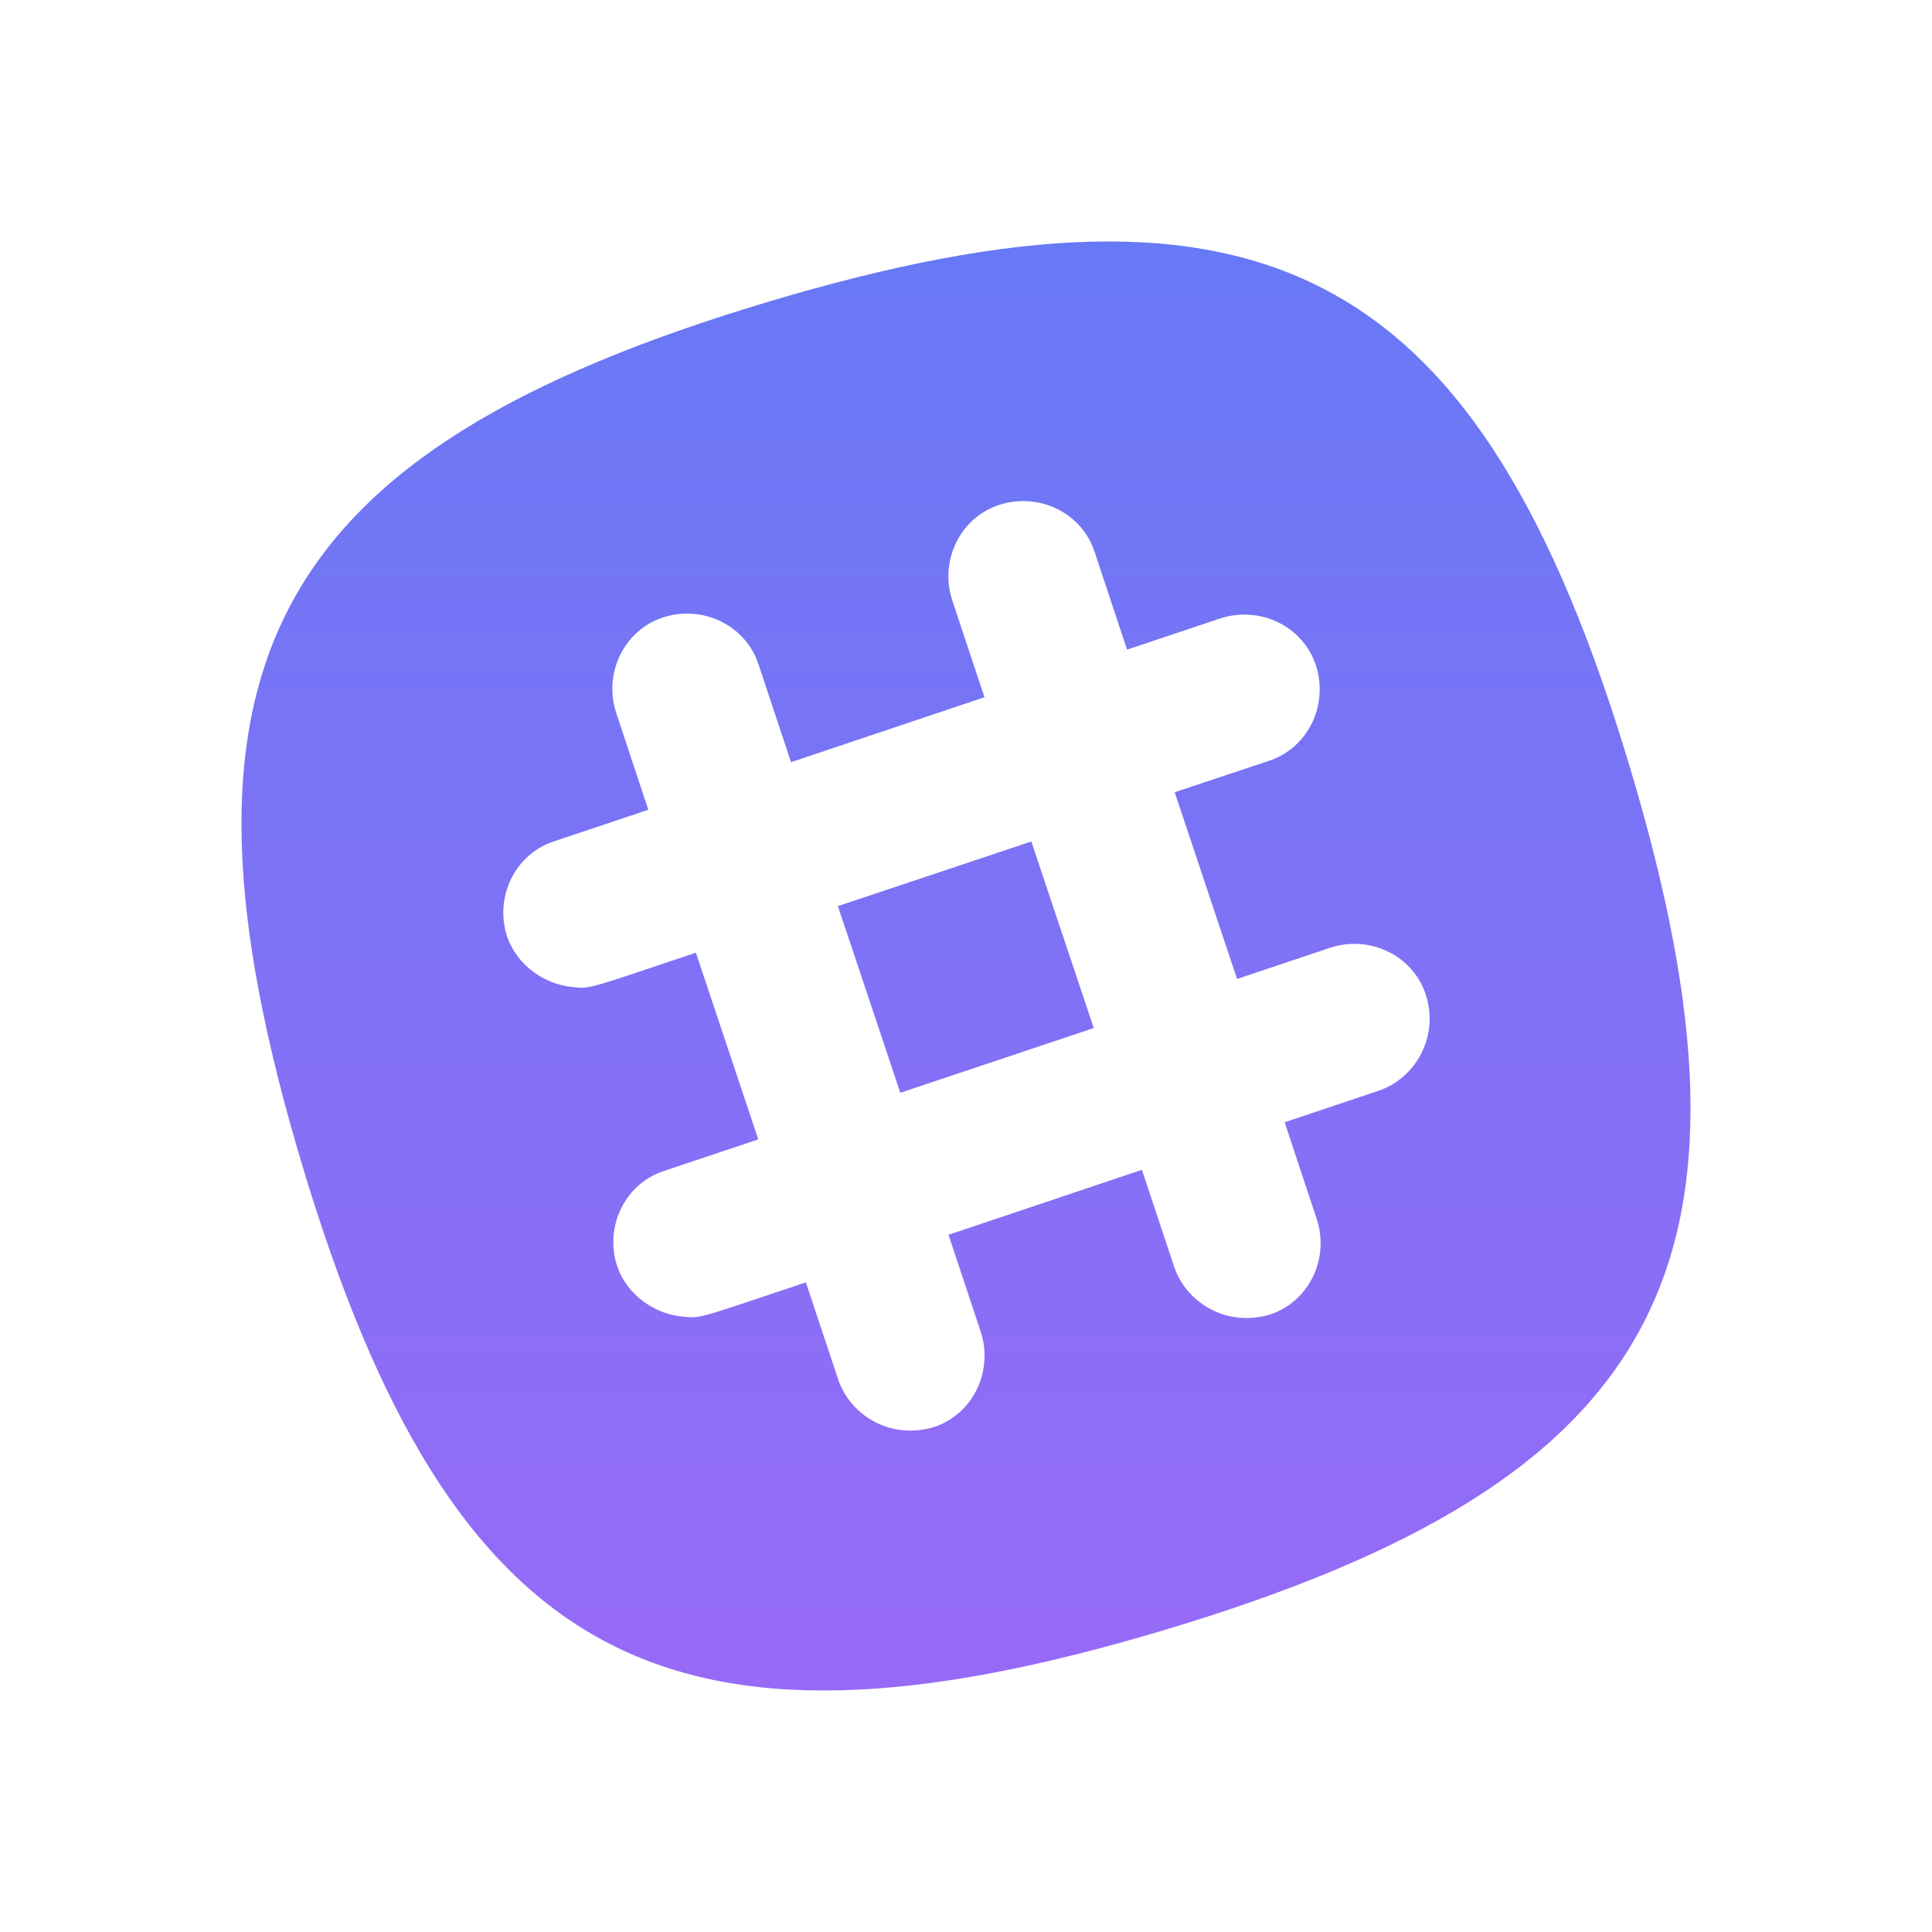 <svg width="16" height="16" viewBox="0 0 16 16" fill="none" xmlns="http://www.w3.org/2000/svg">
<path d="M8.541 6.969L9.058 8.514L7.456 9.05L6.939 7.504L8.541 6.969ZM9.65 13.497C5.525 14.735 3.741 13.775 2.503 9.65C1.265 5.525 2.224 3.741 6.35 2.503C10.475 1.265 12.259 2.224 13.497 6.35C14.735 10.475 13.775 12.259 9.65 13.497ZM11.809 8.241C11.705 7.914 11.348 7.743 11.022 7.847L10.245 8.107L9.728 6.561L10.505 6.302C10.832 6.197 11.003 5.841 10.899 5.514C10.794 5.187 10.438 5.016 10.111 5.12L9.334 5.38L9.066 4.574C8.962 4.247 8.605 4.076 8.279 4.18C7.952 4.284 7.78 4.641 7.885 4.968L8.153 5.774L6.551 6.312L6.283 5.506C6.178 5.179 5.822 5.008 5.495 5.112C5.168 5.217 4.997 5.573 5.102 5.9L5.369 6.706L4.593 6.966C4.266 7.07 4.094 7.427 4.199 7.754C4.284 8.003 4.526 8.166 4.775 8.177C4.89 8.193 4.981 8.15 5.763 7.89L6.28 9.436L5.503 9.696C5.177 9.8 5.005 10.156 5.11 10.483C5.195 10.732 5.436 10.896 5.686 10.906C5.801 10.923 5.892 10.88 6.674 10.62L6.942 11.426C7.041 11.716 7.365 11.925 7.729 11.82C8.056 11.716 8.228 11.359 8.123 11.032L7.855 10.226L9.457 9.688L9.725 10.494C9.824 10.783 10.148 10.992 10.513 10.888C10.839 10.783 11.011 10.427 10.906 10.1L10.639 9.294L11.415 9.034C11.742 8.922 11.914 8.565 11.809 8.241Z" fill="url(#paint0_linear)"/>
<defs>
<linearGradient id="paint0_linear" x1="8" y1="2" x2="8" y2="14" gradientUnits="userSpaceOnUse">
<stop stop-color="#6879F5"/>
<stop offset="1" stop-color="#976AF7"/>
</linearGradient>
</defs>
</svg>
